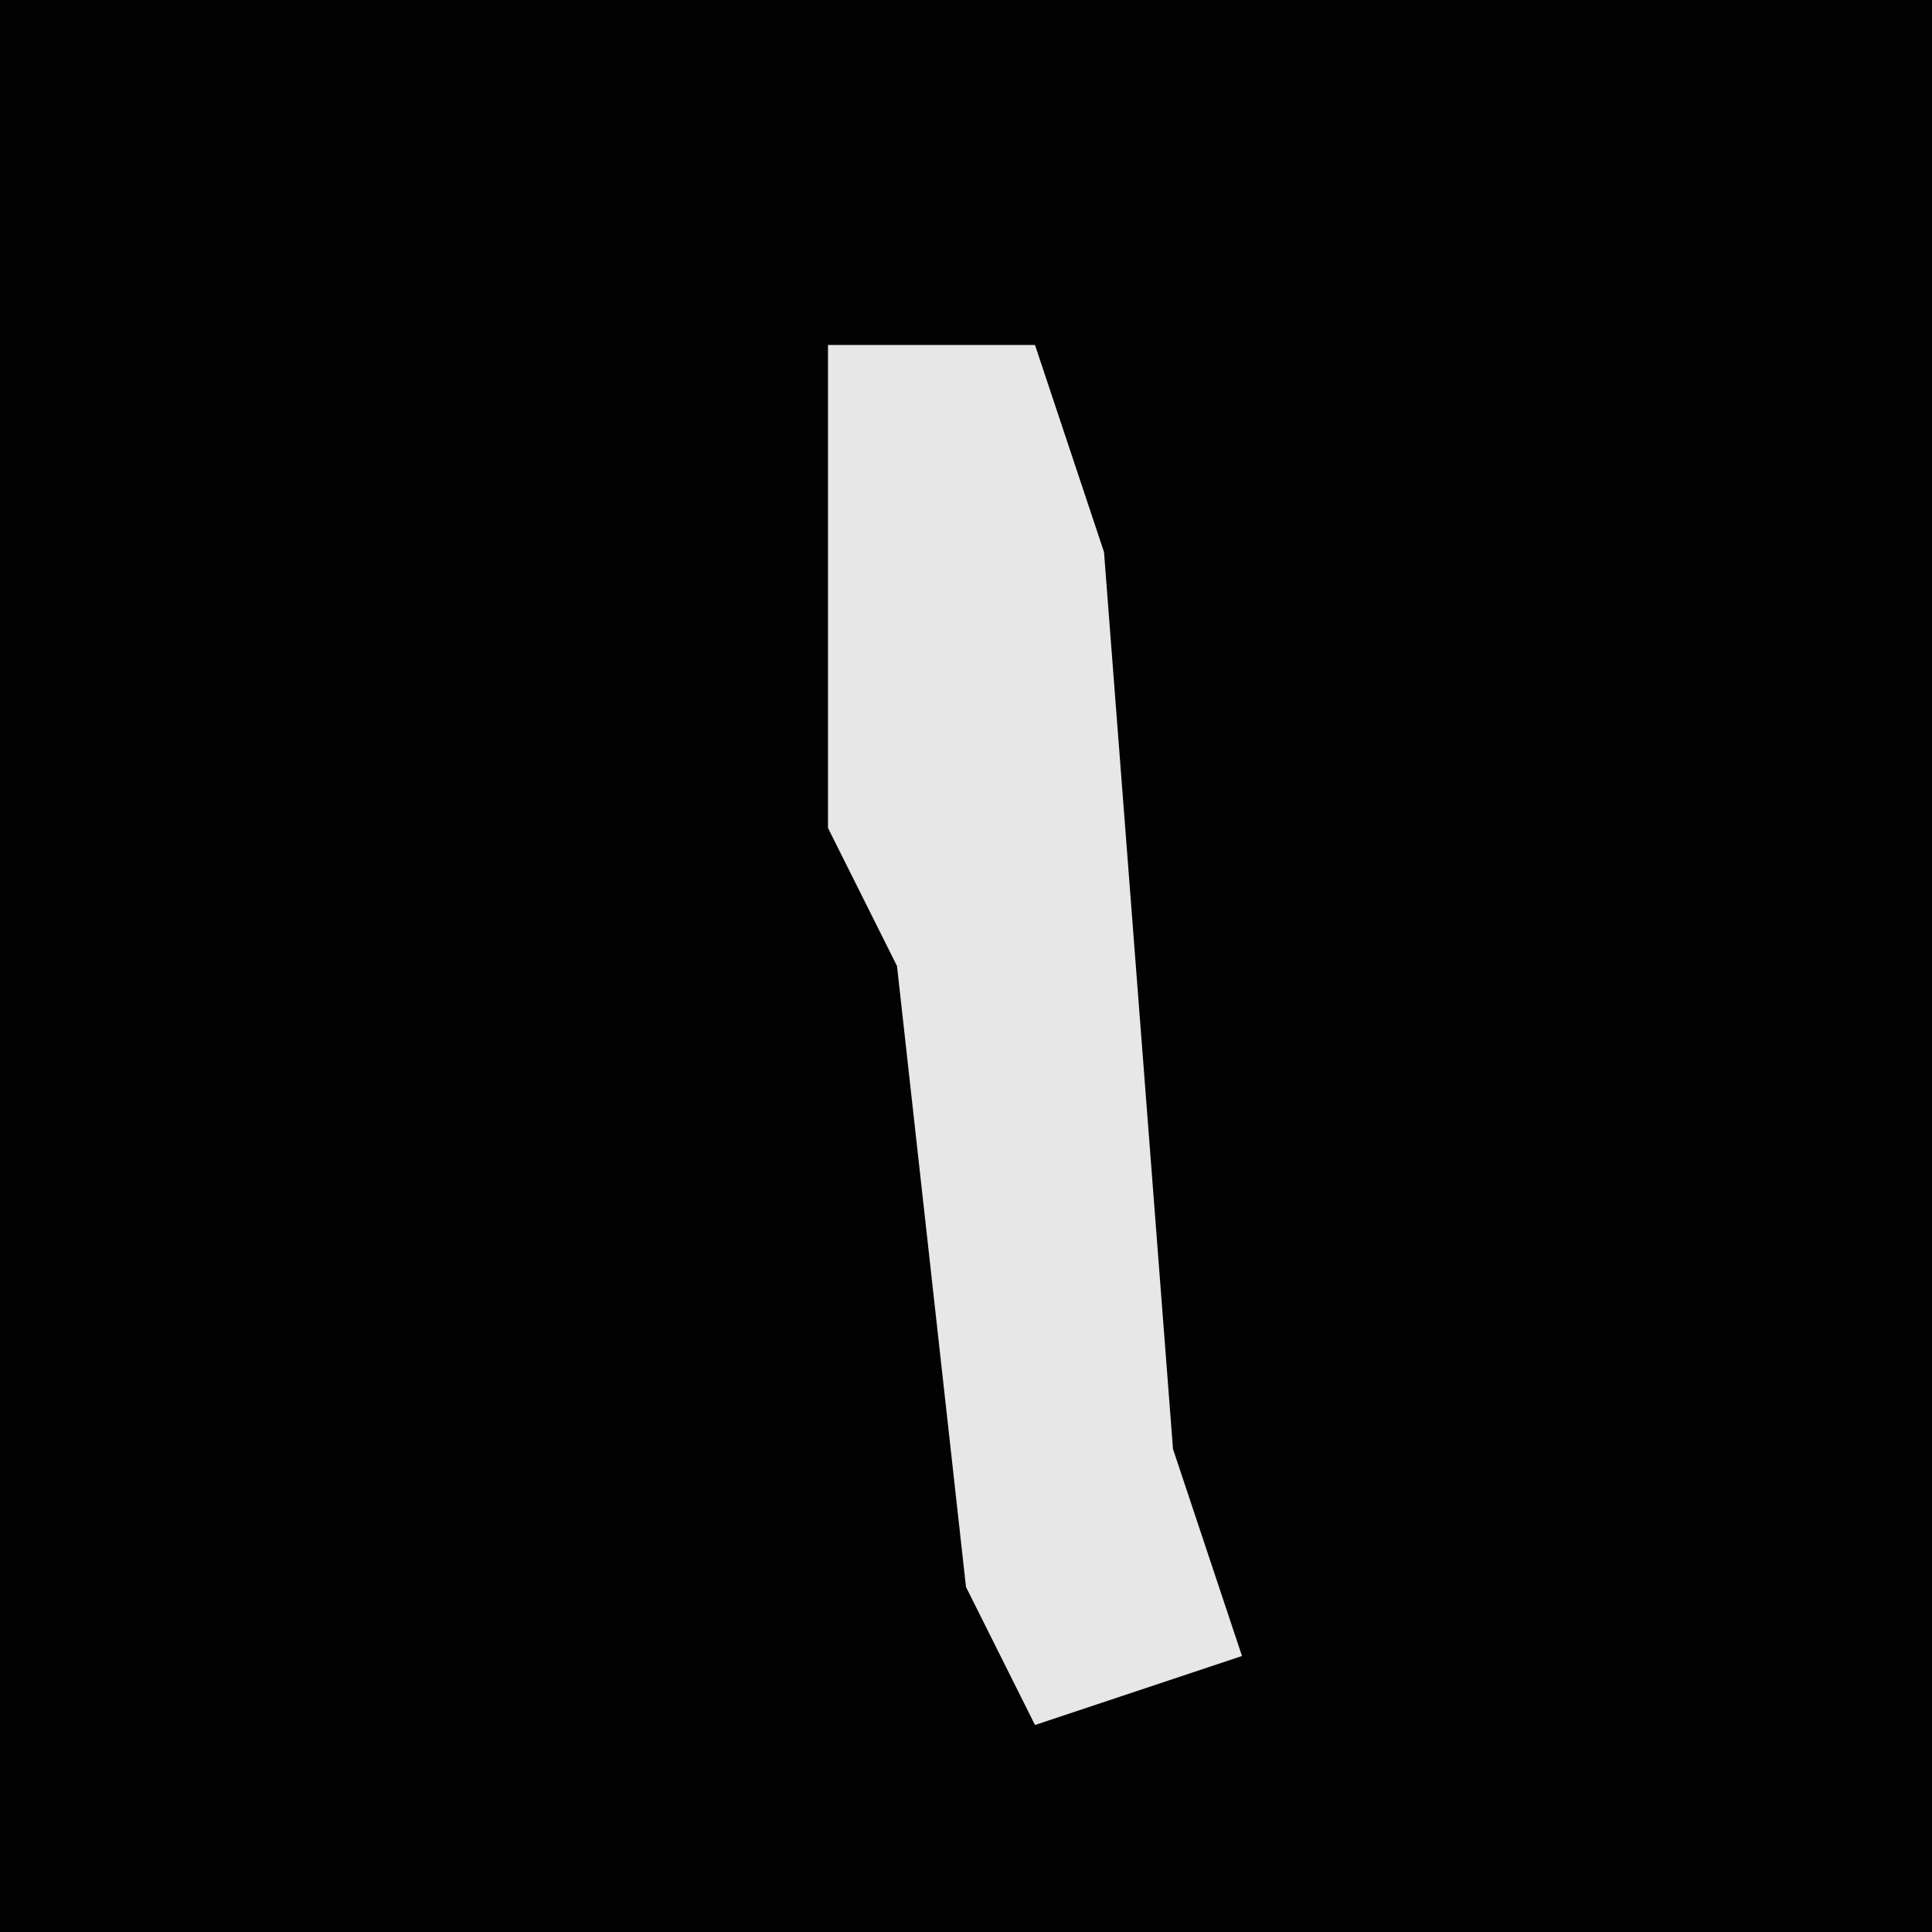 <?xml version="1.0" encoding="UTF-8"?>
<svg version="1.1" xmlns="http://www.w3.org/2000/svg" width="28" height="28">
<path d="M0,0 L28,0 L28,28 L0,28 Z " fill="#020202" transform="translate(0,0)"/>
<path d="M0,0 L3,0 L4,3 L5,16 L6,19 L3,20 L2,18 L1,9 L0,7 Z " fill="#E7E7E7" transform="translate(12,5)"/>
</svg>
